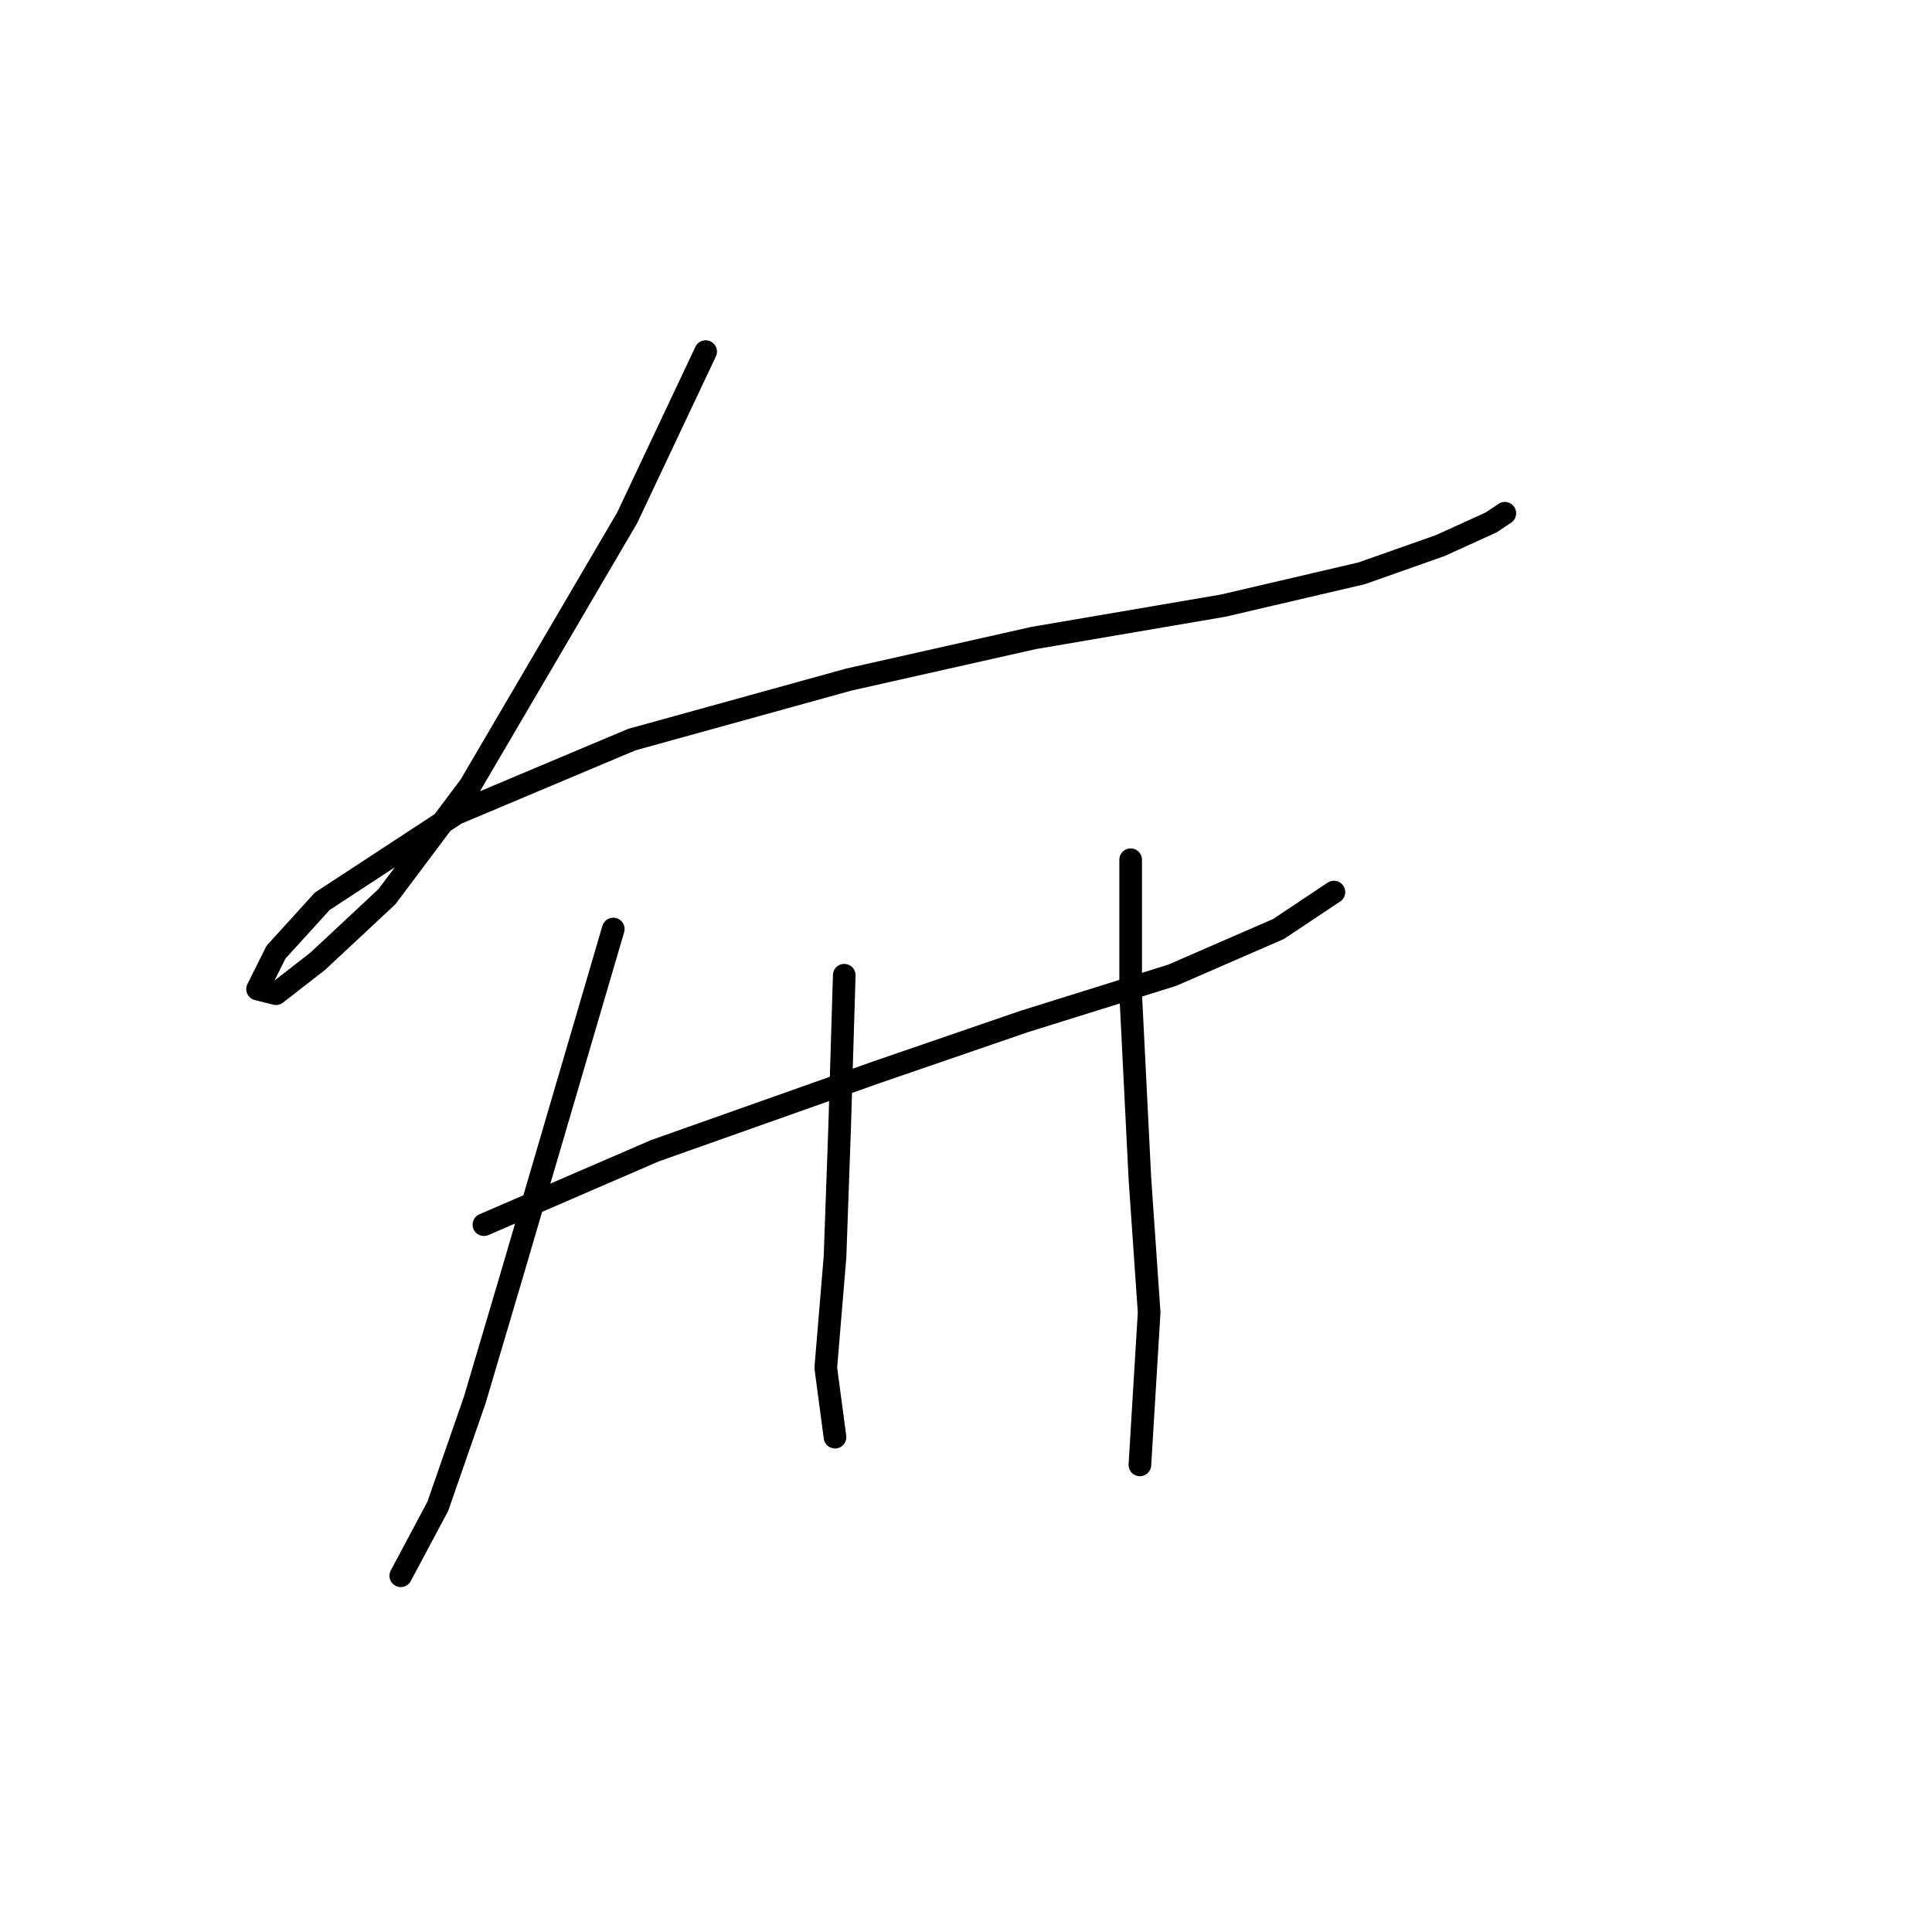 <?xml version="1.0" standalone="no"?>
    <svg width="256" height="256" xmlns="http://www.w3.org/2000/svg" version="1.1">
    <polyline stroke="black" stroke-width="3" stroke-linecap="round" fill="transparent" stroke-linejoin="round" points="93.504 46.586 83.098 68.622 62.286 104.125 51.268 118.816 42.086 127.385 36.577 131.67 34.129 131.058 36.577 126.161 42.698 119.428 60.45 107.798 83.71 98.004 112.479 90.046 136.964 84.537 162.061 80.253 180.424 75.968 190.83 72.295 197.563 69.235 199.399 68.01 199.399 68.01 " />
        <polyline stroke="black" stroke-width="3" stroke-linecap="round" fill="transparent" stroke-linejoin="round" points="64.122 162.276 86.771 152.482 116.152 142.076 135.74 135.343 155.327 129.222 169.406 123.1 176.751 118.204 176.751 118.204 " />
        <polyline stroke="black" stroke-width="3" stroke-linecap="round" fill="transparent" stroke-linejoin="round" points="81.262 123.1 67.795 169.009 62.898 185.536 58.001 199.615 53.104 208.796 53.104 208.796 " />
        <polyline stroke="black" stroke-width="3" stroke-linecap="round" fill="transparent" stroke-linejoin="round" points="111.867 129.222 111.255 149.421 110.643 166.561 109.419 181.251 110.643 190.433 110.643 190.433 " />
        <polyline stroke="black" stroke-width="3" stroke-linecap="round" fill="transparent" stroke-linejoin="round" points="149.818 113.919 149.818 131.67 151.042 156.155 152.267 173.906 151.042 194.106 151.042 194.106 " />
        </svg>